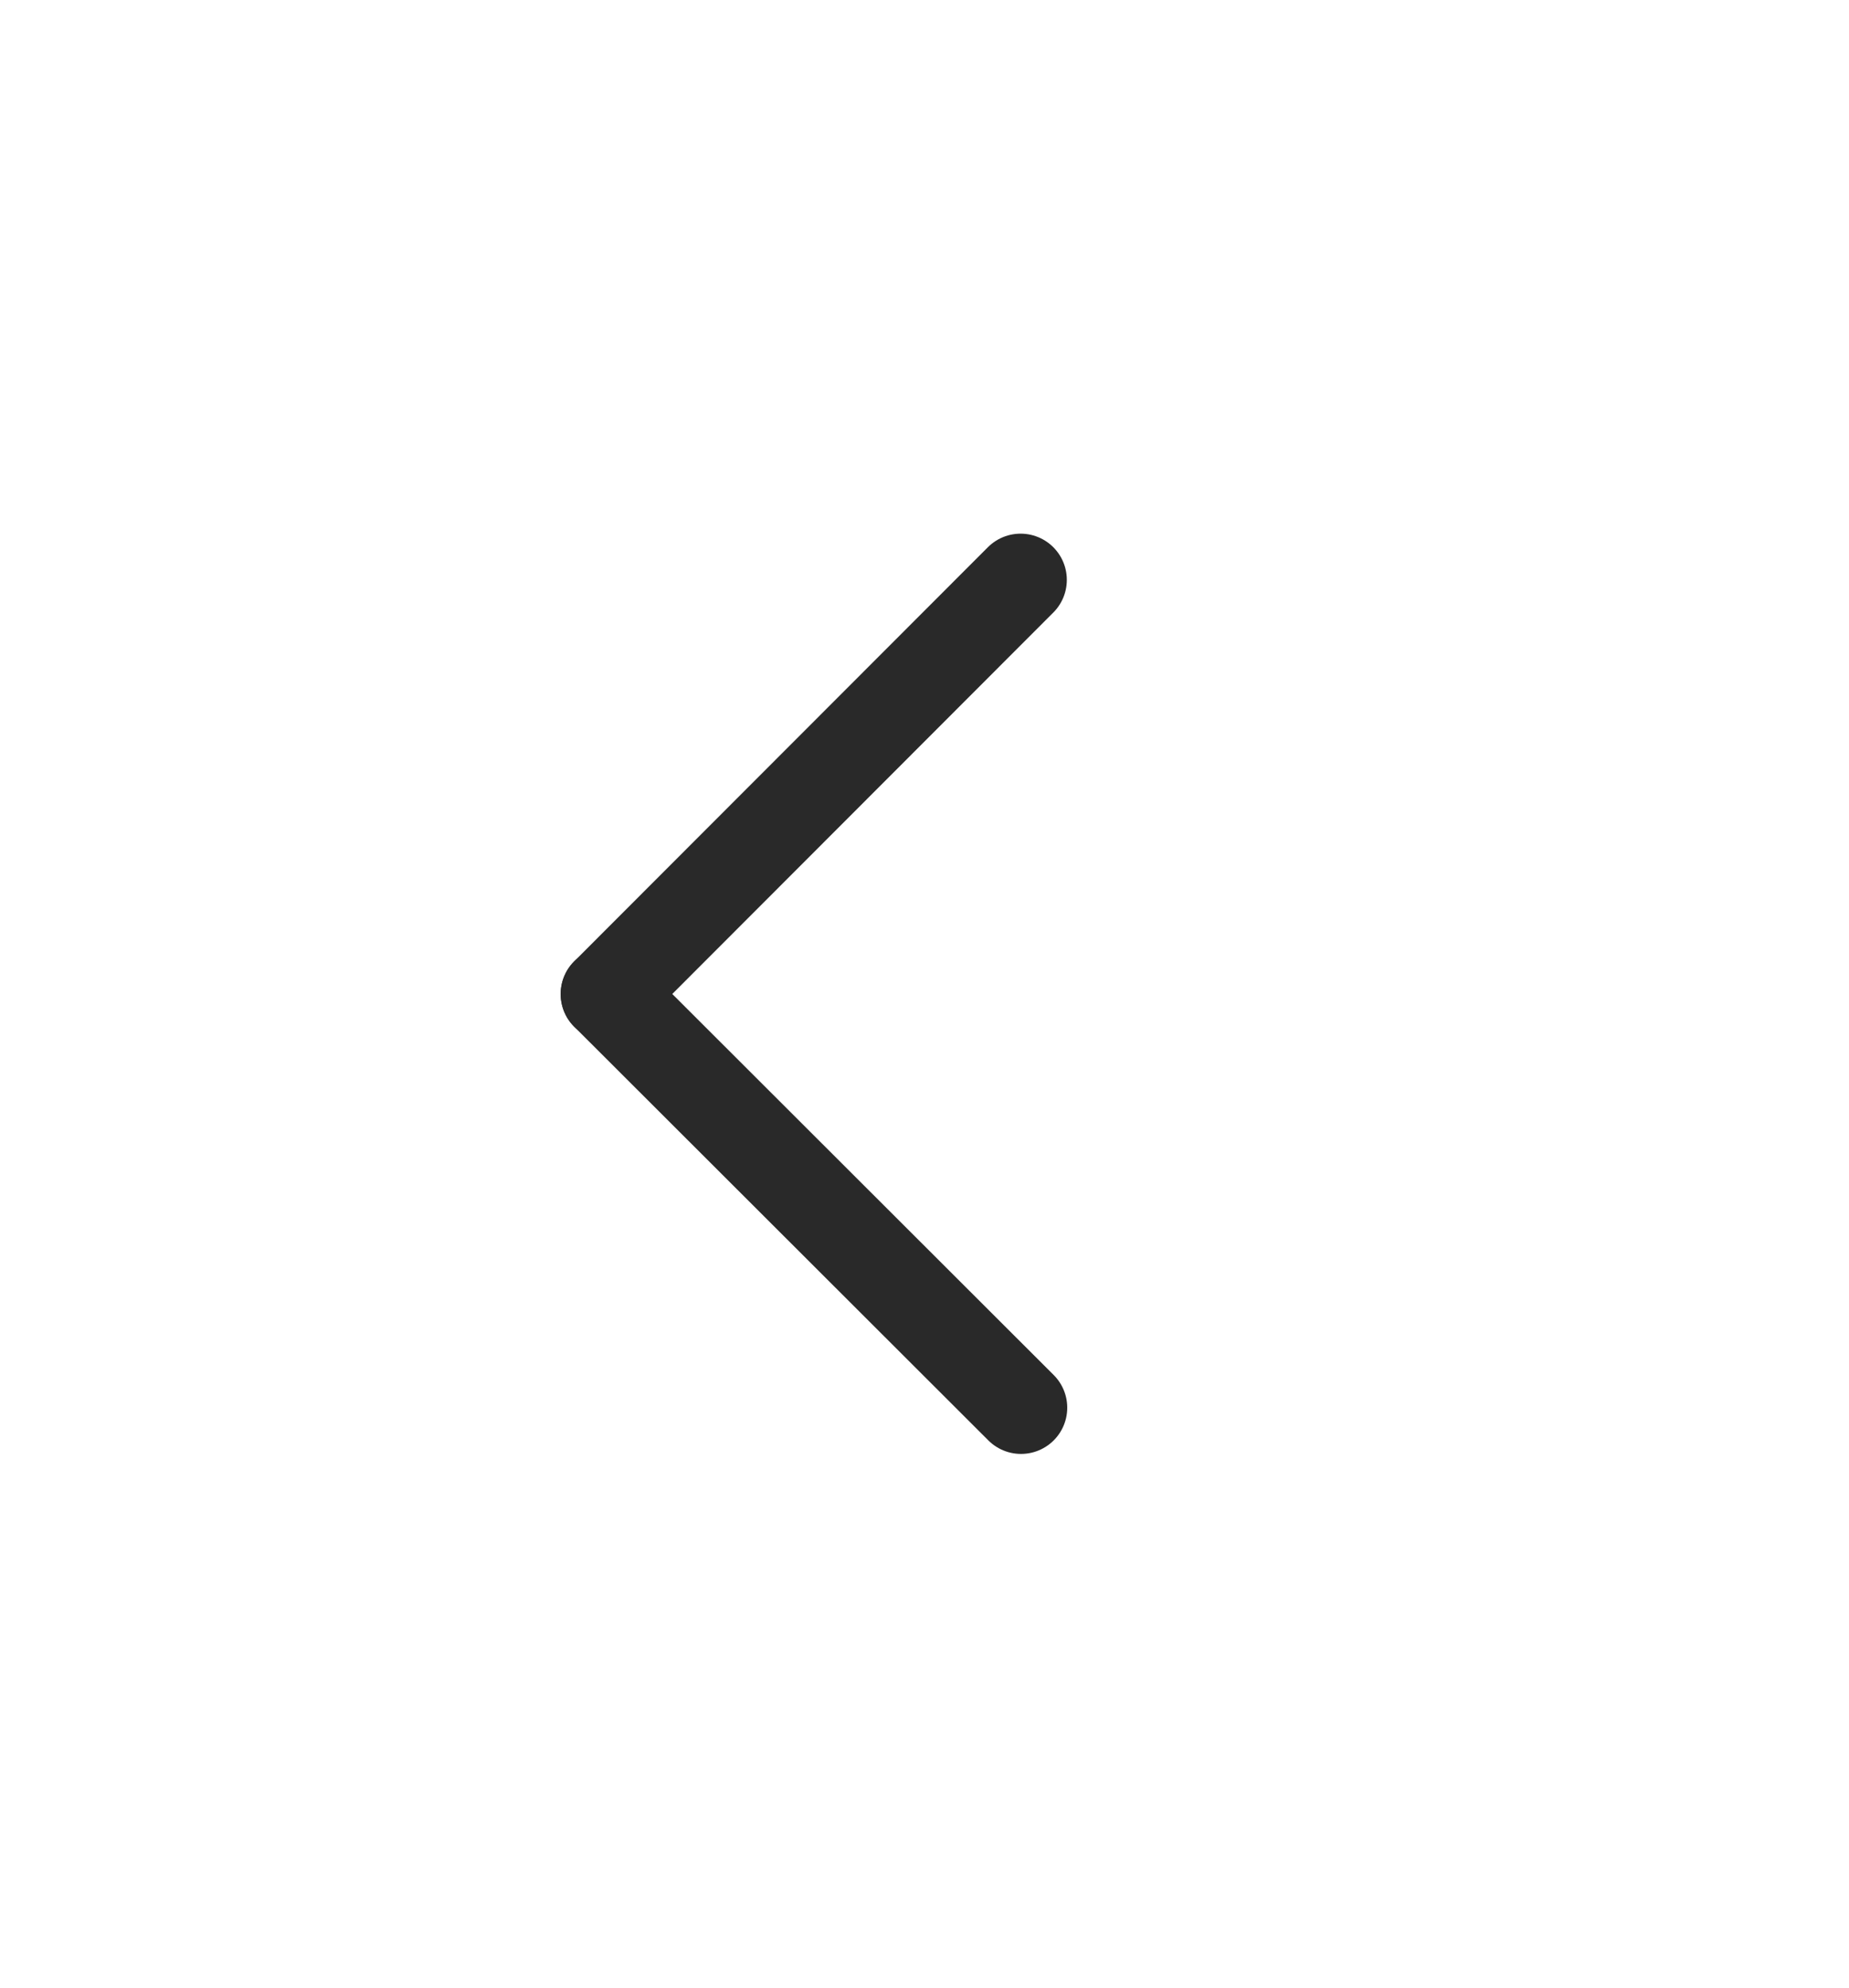 <svg width="40" height="43" viewBox="0 0 40 43" fill="none" xmlns="http://www.w3.org/2000/svg">
<path d="M22.079 12.545L13.129 21.505" stroke="#292929" stroke-width="2" stroke-linecap="round" stroke-linejoin="round"/>
<path d="M13.129 21.504L22.088 30.454" stroke="#292929" stroke-width="2" stroke-linecap="round" stroke-linejoin="round"/>
</svg>
